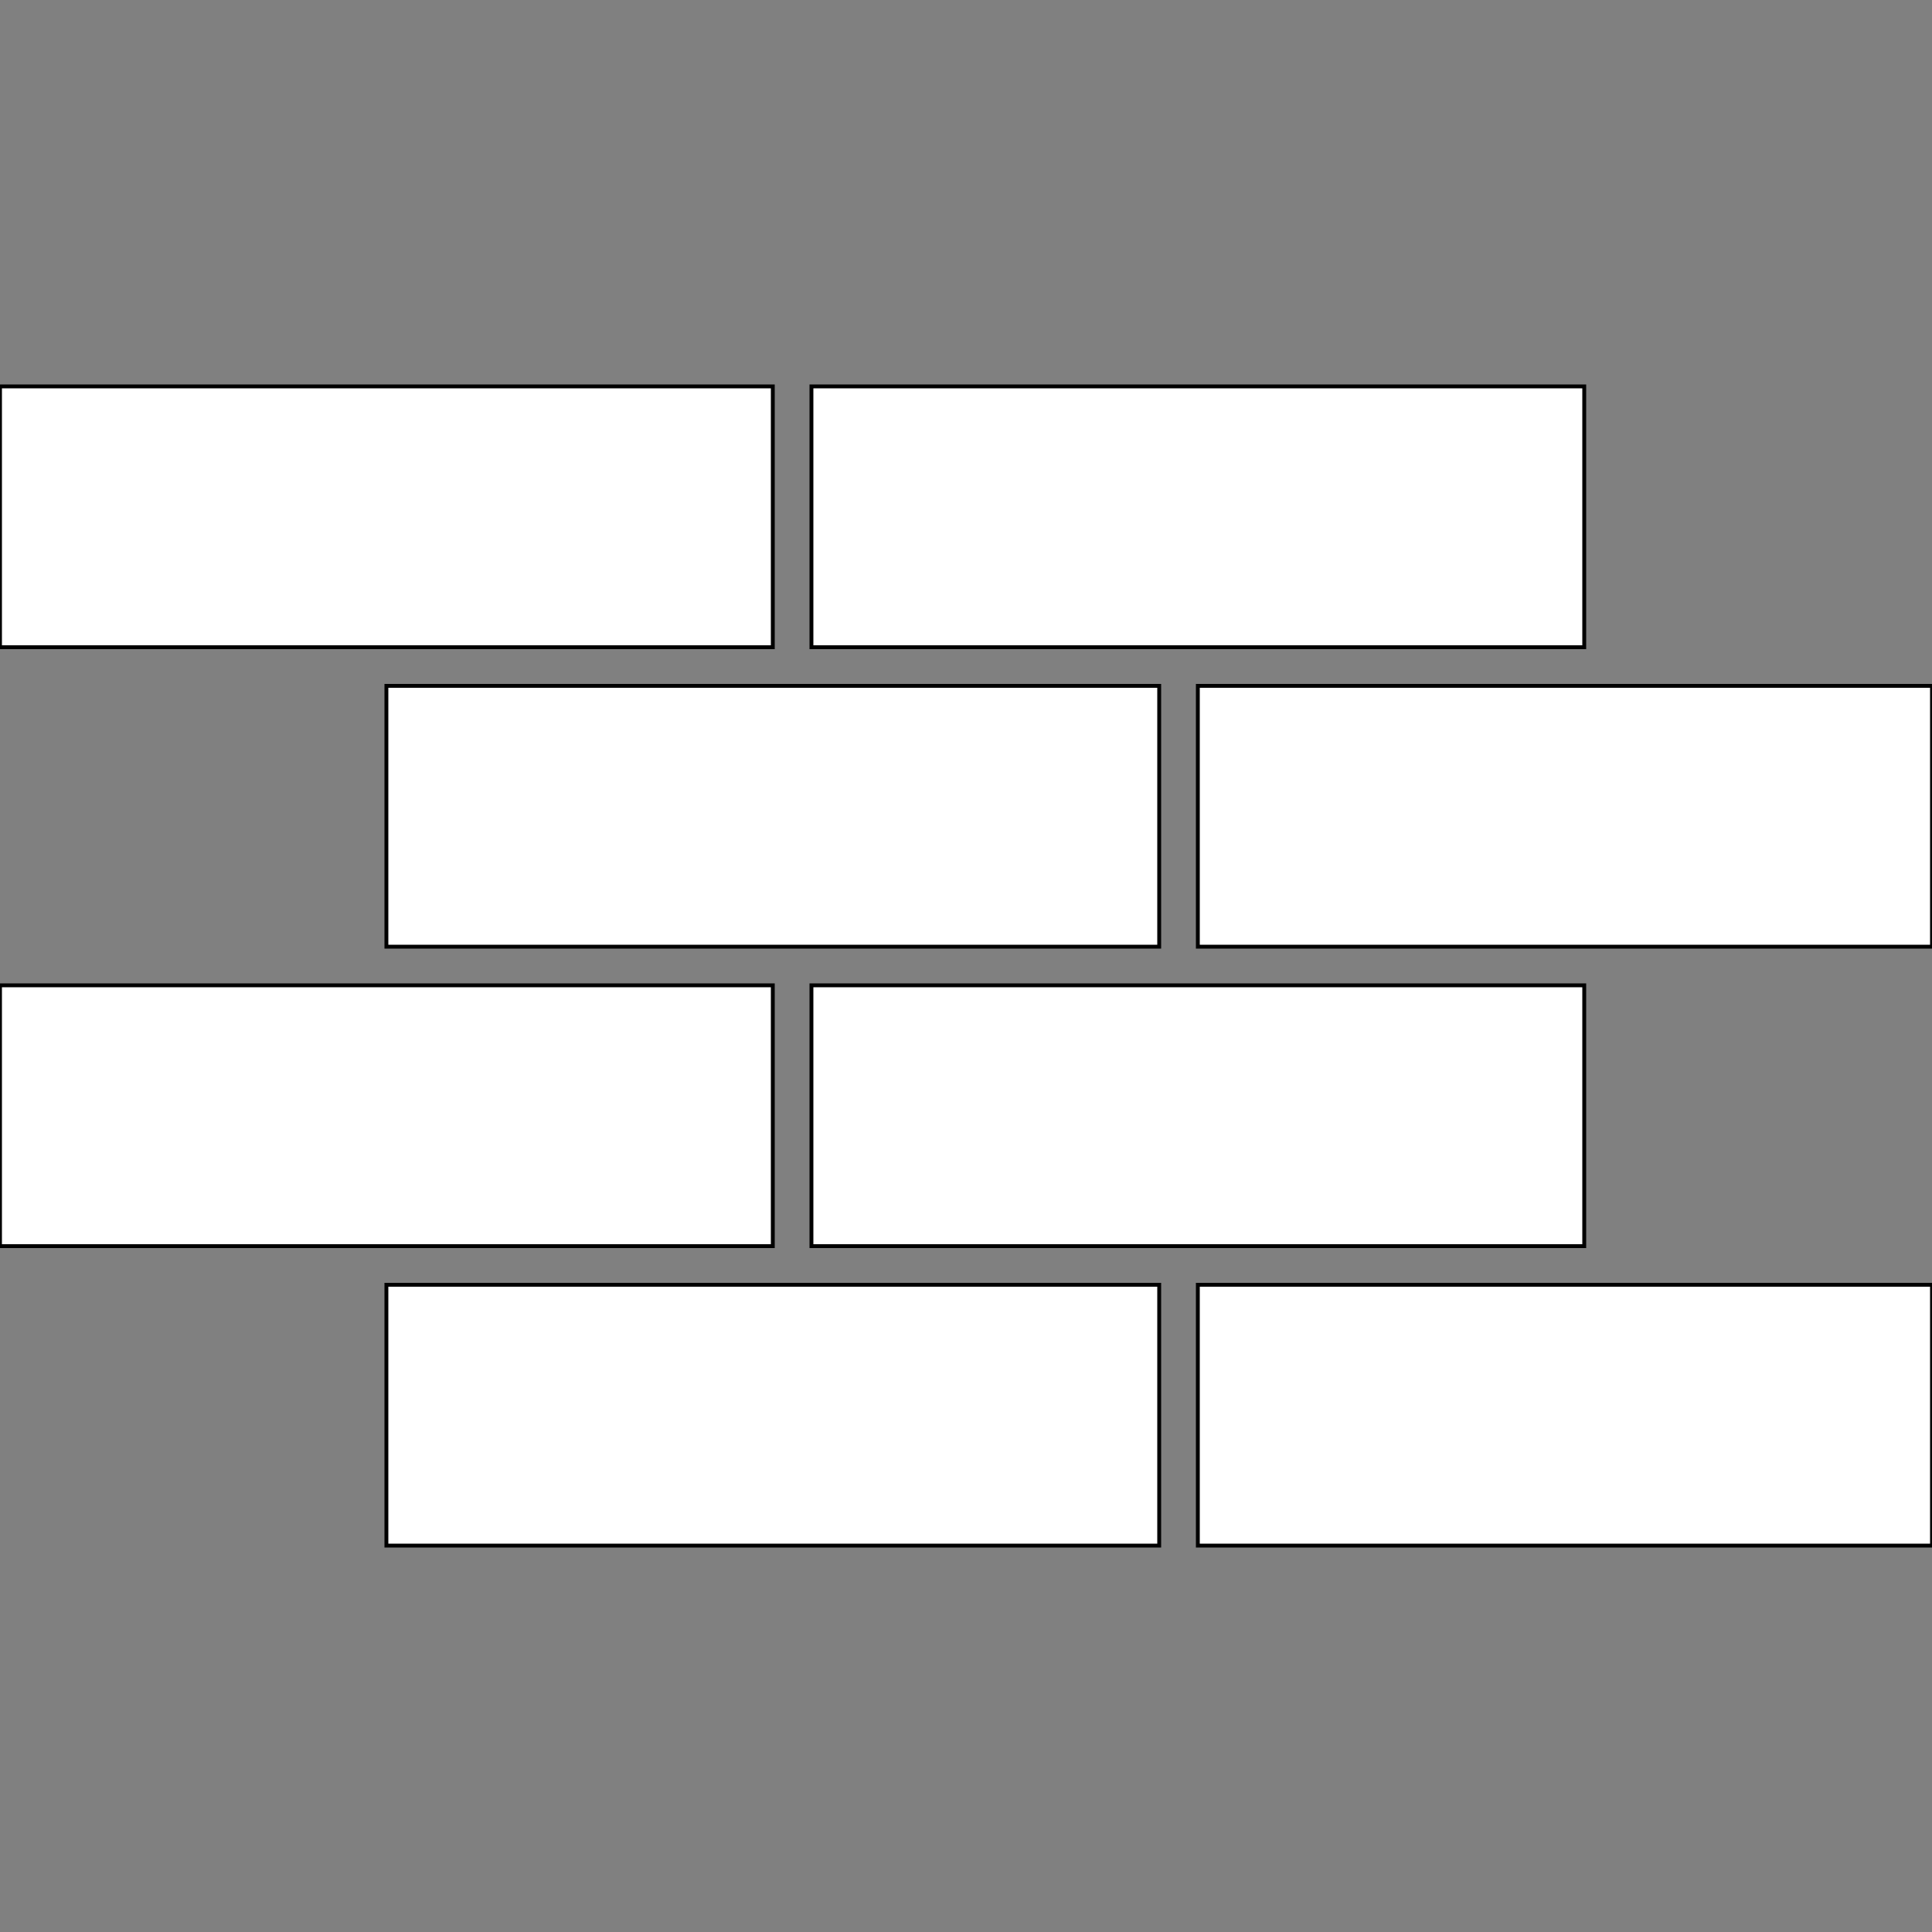 <svg viewBox="0 0 100 100" xmlns="http://www.w3.org/2000/svg" fill="white" stroke="black" stroke-width=".2%">
    <rect x="0" y="0" width="100" height="100" fill="#808080" stroke="none"/>
    <rect x="0" y="20" width="40" height="13.5"></rect>
    <rect x="42" y="20" width="40" height="13.5"></rect>
    <rect x="20" y="35.5" width="40" height="13.5"></rect>
    <rect x="62" y="35.5" width="38" height="13.5"></rect>
    
    <rect x="0" y="51" width="40" height="13.5"></rect>
    <rect x="42" y="51" width="40" height="13.5"></rect>
    <rect x="20" y="66.5" width="40" height="13.5"></rect>
    <rect x="62" y="66.5" width="38" height="13.5"></rect>

</svg>